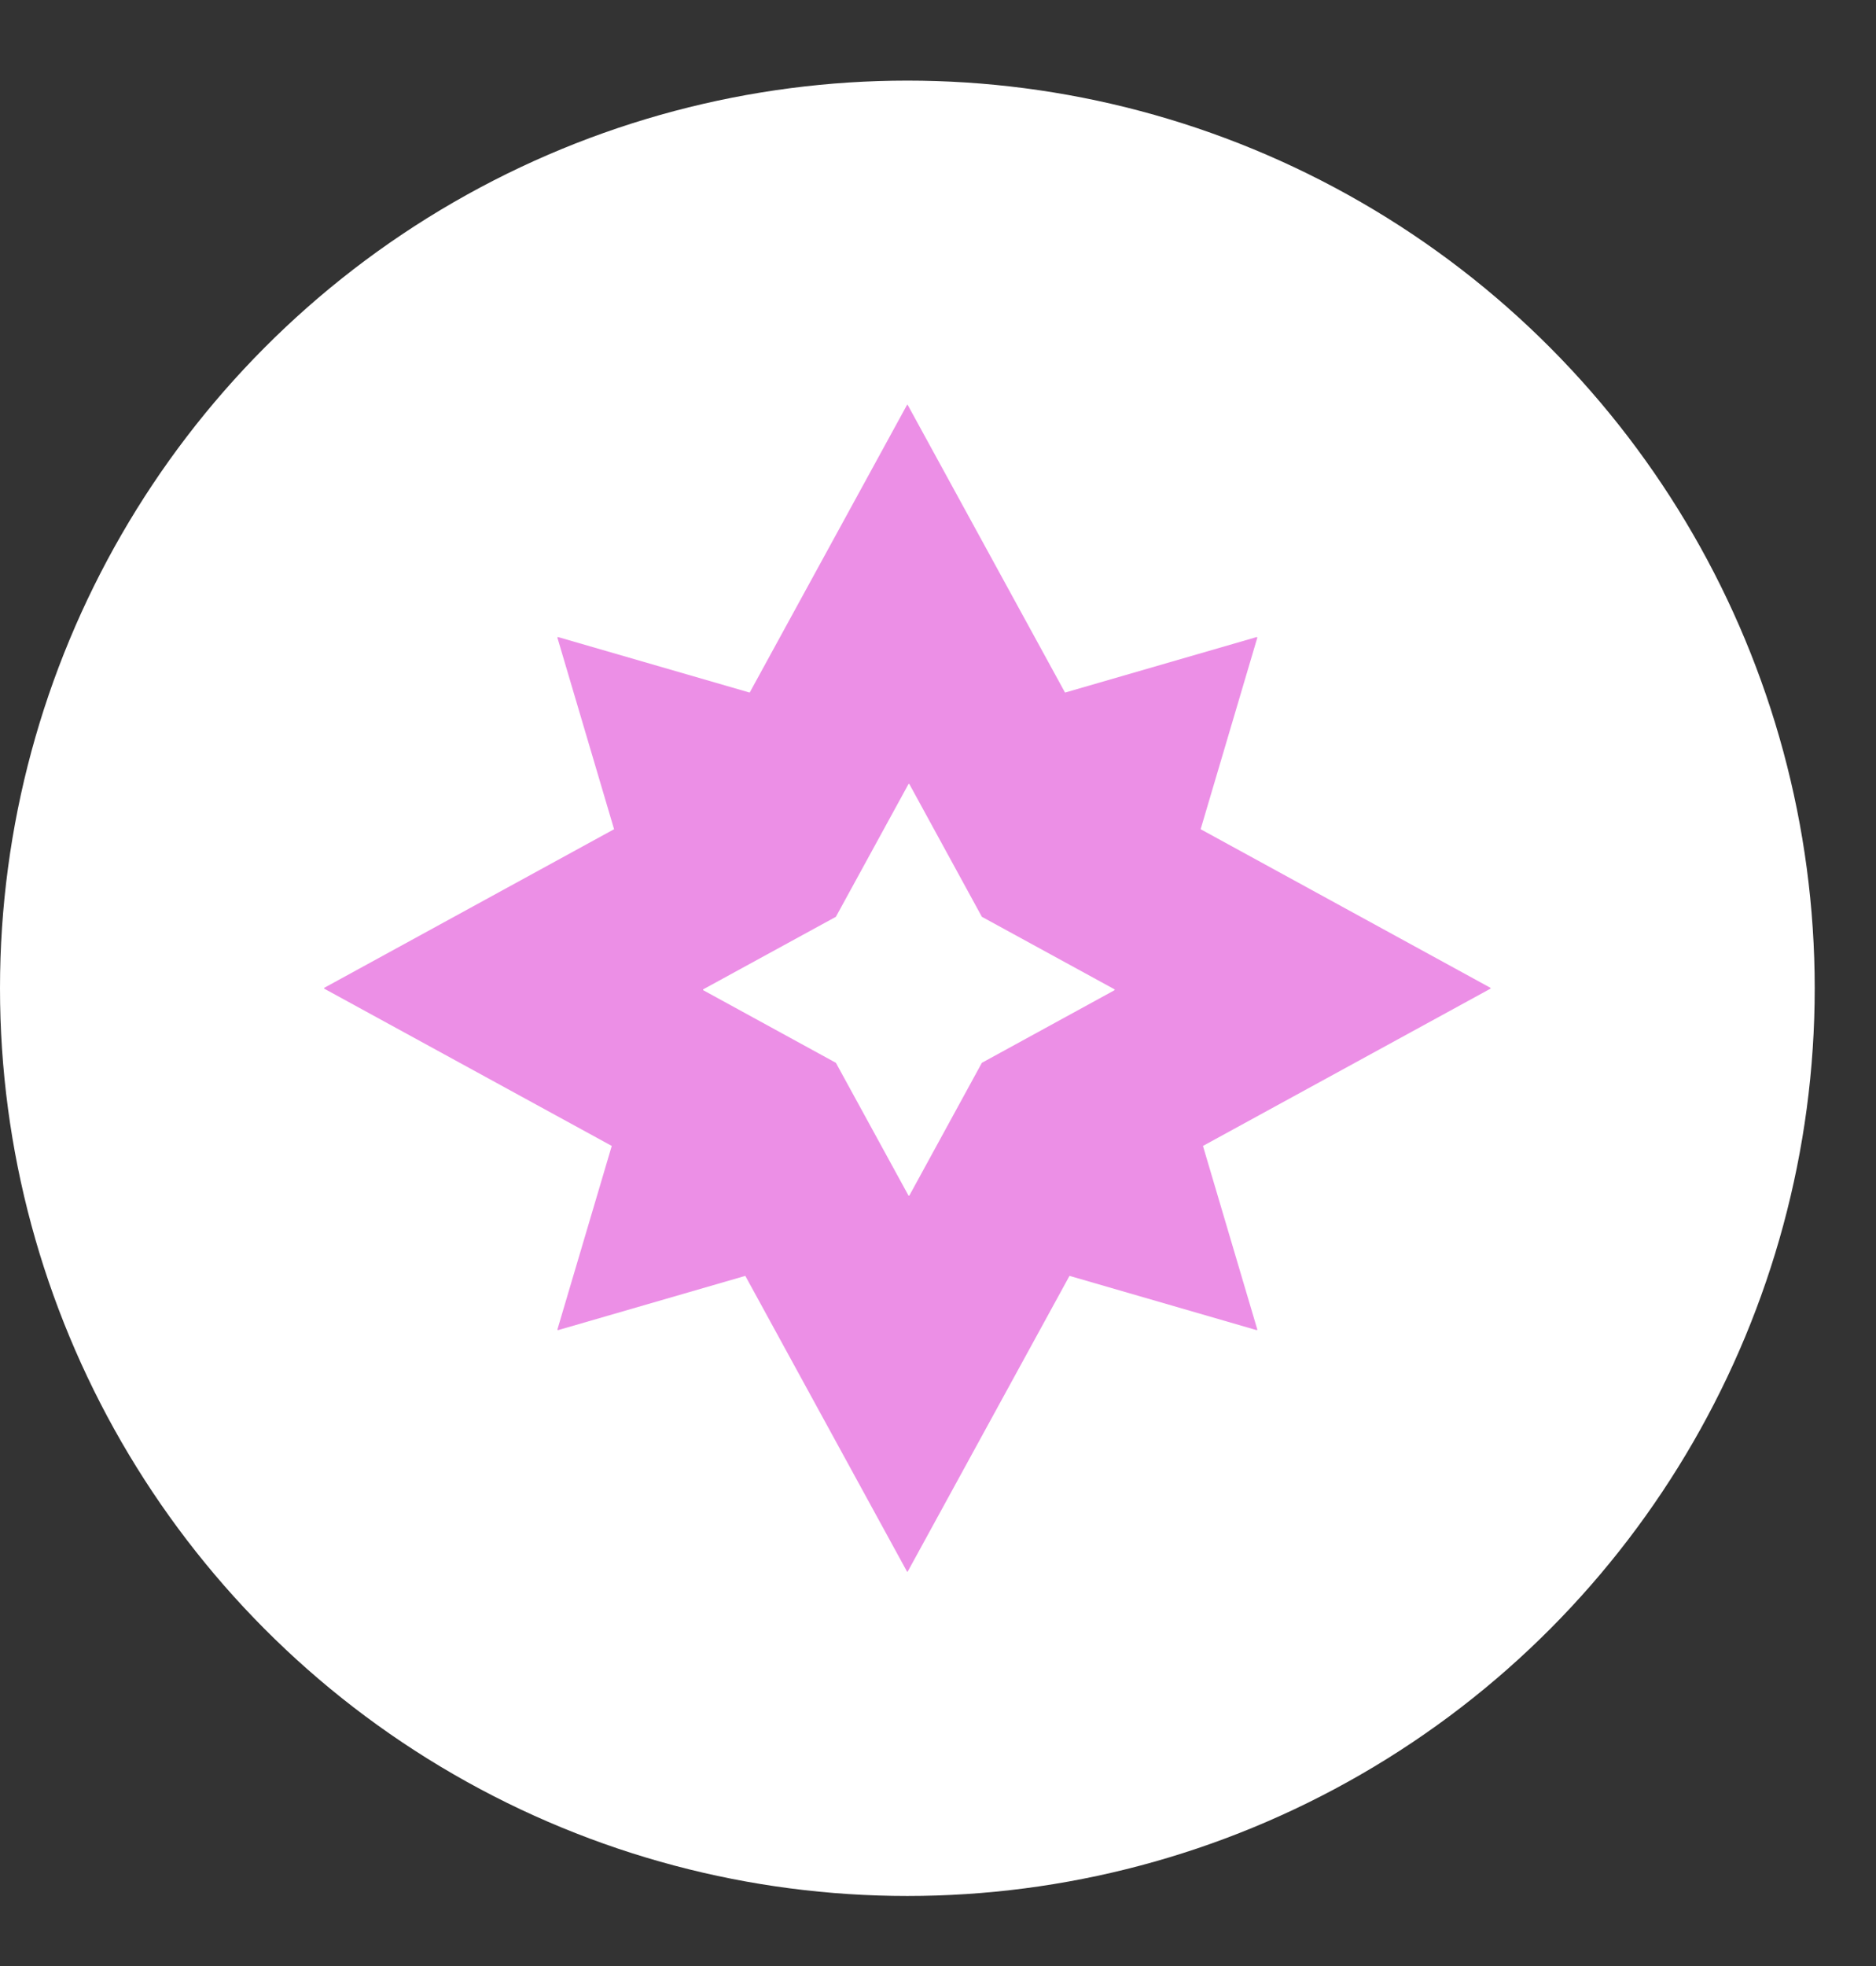 <svg width="21" height="22" viewBox="0 0 21 22" fill="none" xmlns="http://www.w3.org/2000/svg">
<rect x="0" y="0" width="21" height="22" fill="#333333" stroke="none"/>
<circle cx="10.157" cy="11.059" r="10.157" fill="white"/>
<g clip-path="url(#clip0_1615_6477)">
<path fill-rule="evenodd" clip-rule="evenodd" d="M6.248 14.884L8.343 14.277L10.152 17.584C10.154 17.589 10.16 17.589 10.162 17.584L11.972 14.277L14.066 14.884C14.071 14.885 14.075 14.881 14.074 14.876L13.466 12.823L16.683 11.064C16.687 11.062 16.687 11.055 16.683 11.053L13.44 9.279L14.074 7.137C14.075 7.132 14.071 7.128 14.066 7.129L11.922 7.75L10.162 4.533C10.16 4.528 10.154 4.528 10.152 4.533L8.392 7.75L6.248 7.129C6.243 7.128 6.239 7.132 6.24 7.137L6.874 9.279L3.631 11.053C3.627 11.055 3.627 11.062 3.631 11.064L6.848 12.823L6.24 14.876C6.239 14.881 6.243 14.885 6.248 14.884ZM7.873 11.081L9.357 11.893L10.169 13.377C10.171 13.381 10.177 13.381 10.18 13.377L10.991 11.893L12.475 11.081C12.479 11.079 12.479 11.072 12.475 11.07L10.991 10.259L10.18 8.775C10.177 8.77 10.171 8.77 10.169 8.775L9.357 10.259L7.873 11.07C7.869 11.072 7.869 11.079 7.873 11.081Z" fill="#EC8FE6"/>
</g>
<defs>
<clipPath id="clip0_1615_6477">
<rect width="13.059" height="13.059" fill="white" transform="translate(3.628 4.529)"/>
</clipPath>
</defs>
</svg>
